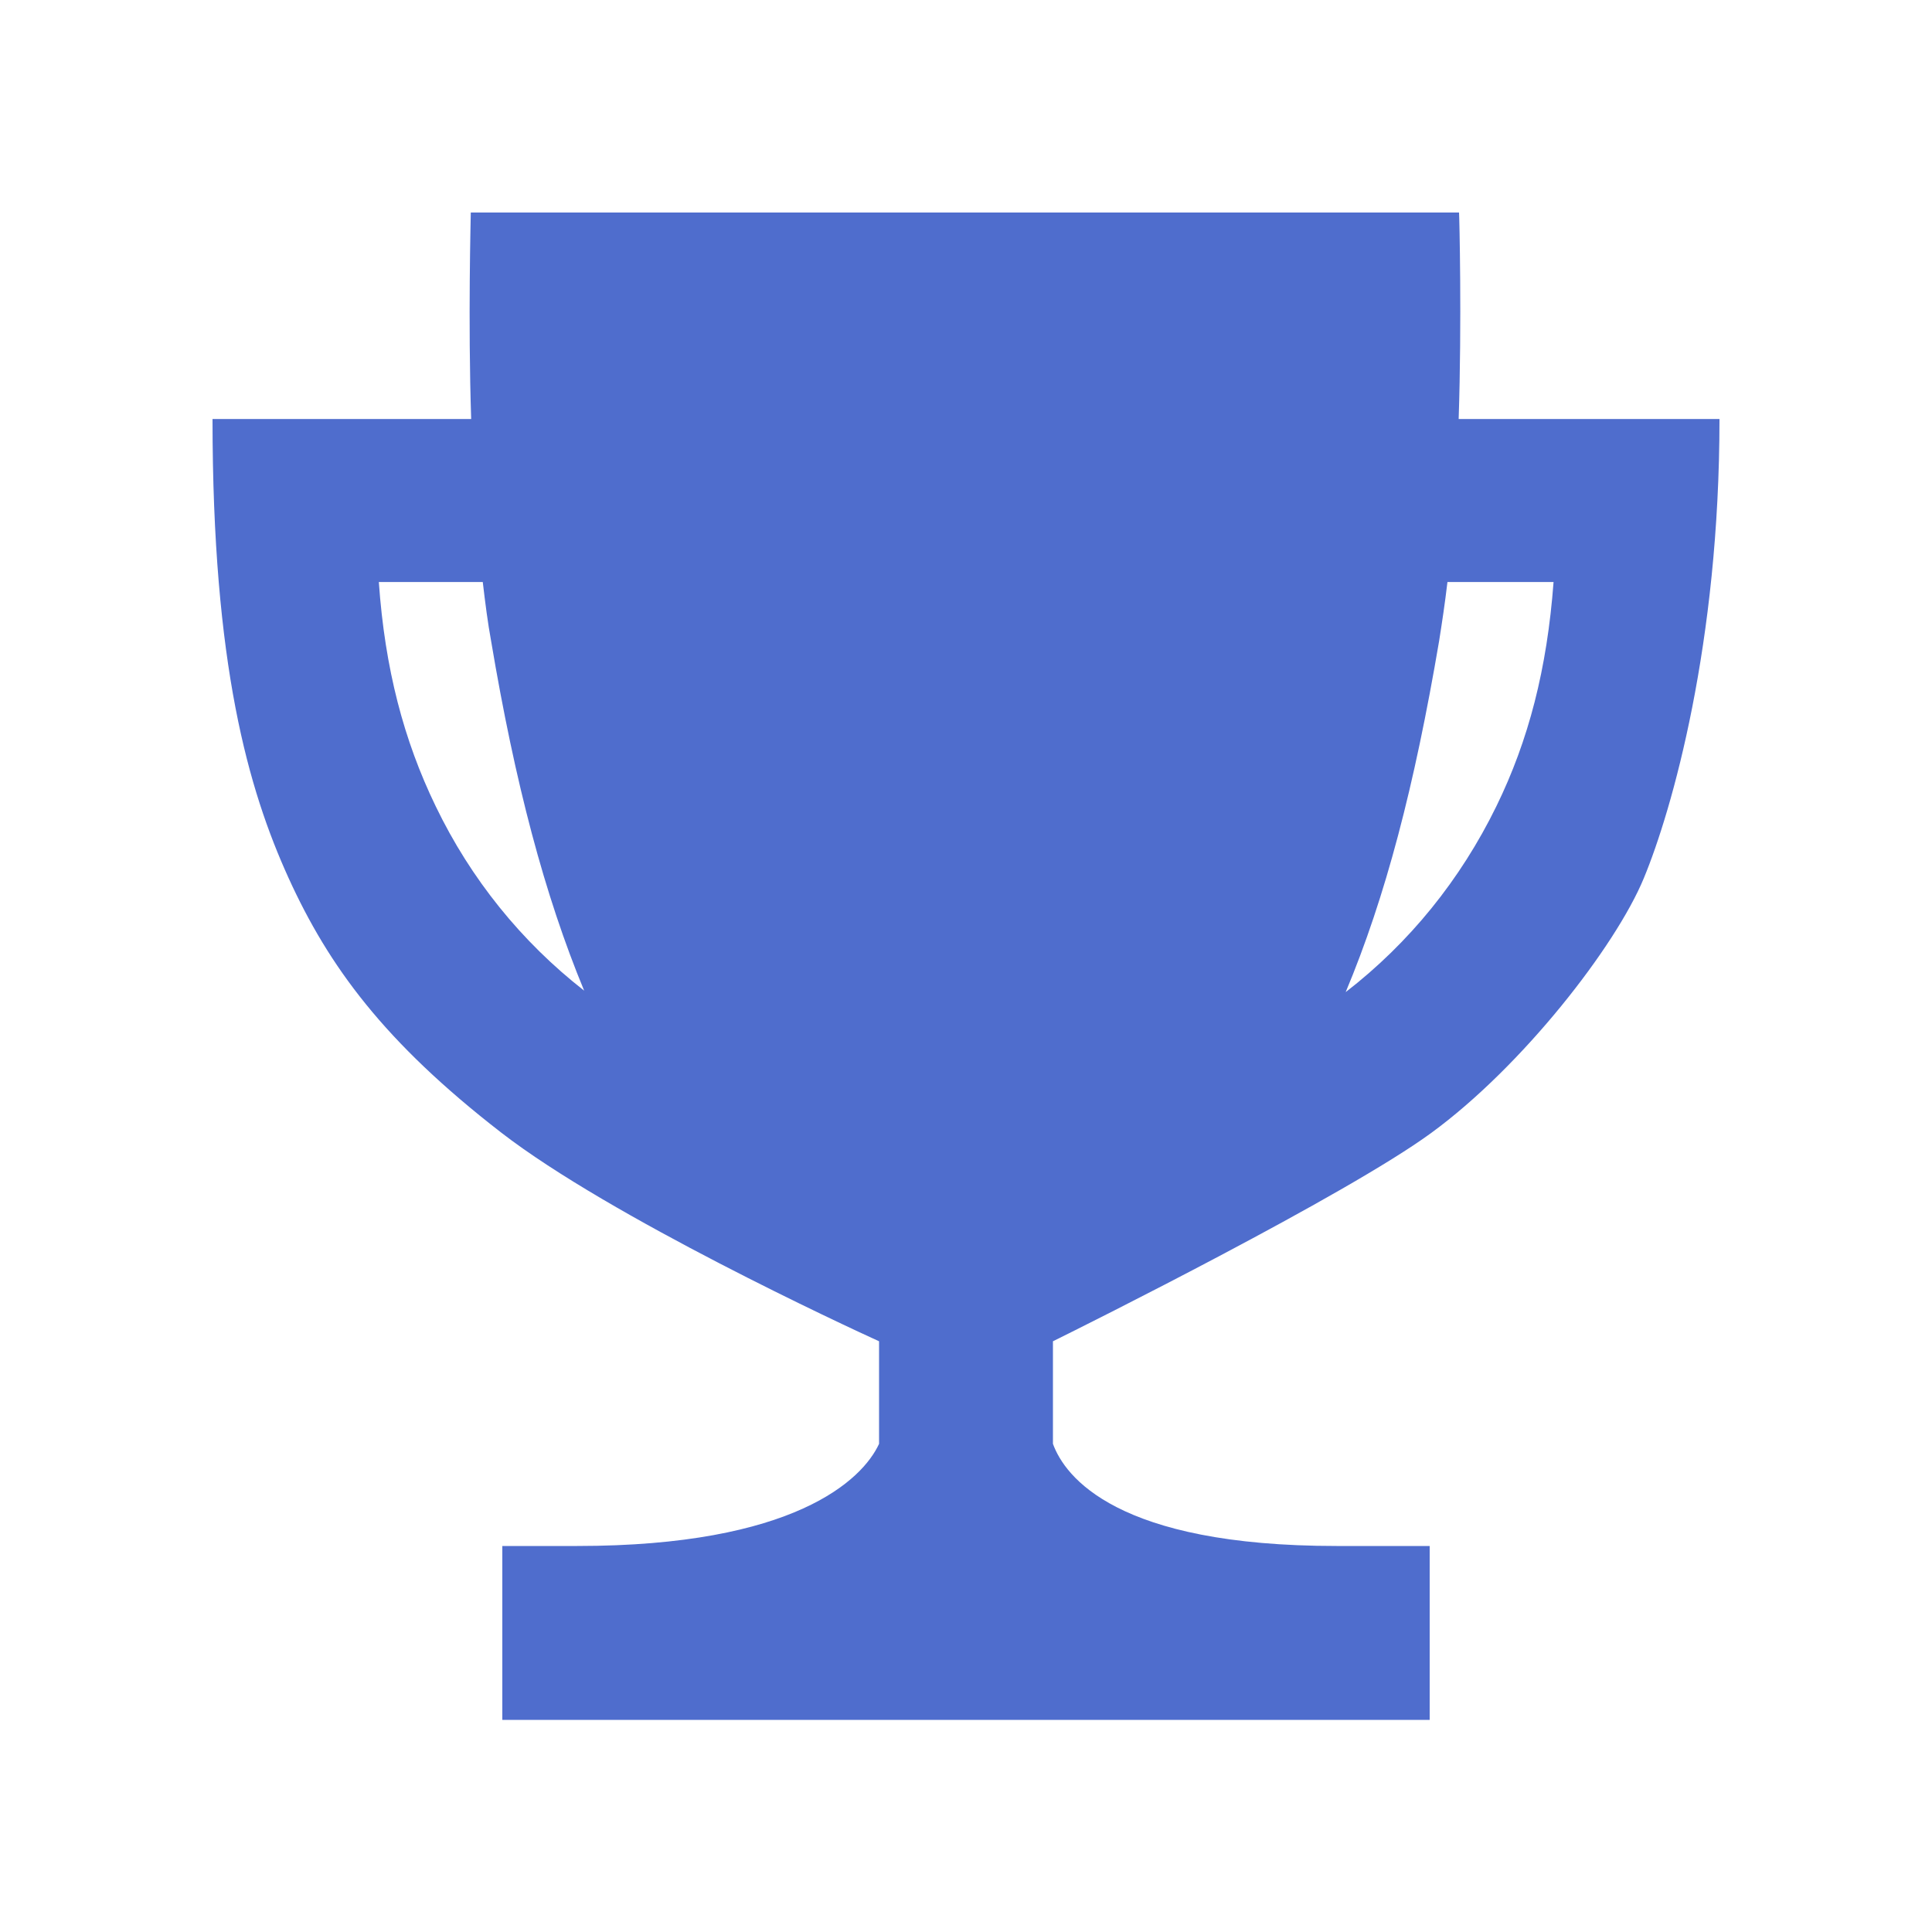 <svg width="25" height="25" viewBox="0 0 25 25" fill="none" xmlns="http://www.w3.org/2000/svg">
<path d="M18.875 5.422C18.917 4.156 18.884 2.797 18.88 2.75H6.092C6.092 2.797 6.055 4.156 6.097 5.422H2.75C2.75 8.609 3.214 10.217 3.734 11.361C4.255 12.505 4.972 13.484 6.486 14.656C7.897 15.748 10.963 17.169 11.375 17.356V18.683C11.159 19.152 10.273 20.005 7.47 20.005H6.5V22.255H18.5V20.005H17.295C14.45 20.005 13.78 19.109 13.625 18.683V17.356C14.061 17.141 17.417 15.467 18.519 14.661C19.7 13.798 20.905 12.247 21.27 11.366C21.636 10.484 22.25 8.328 22.25 5.422H18.875ZM5.638 10.433C5.225 9.58 4.981 8.656 4.902 7.531H6.247C6.28 7.812 6.312 8.061 6.355 8.295C6.664 10.133 7.048 11.586 7.559 12.819C6.748 12.186 6.092 11.375 5.638 10.433ZM19.363 10.433C18.898 11.384 18.238 12.2 17.413 12.838C17.928 11.609 18.303 10.175 18.622 8.295C18.659 8.061 18.697 7.812 18.73 7.531H20.103C20.019 8.656 19.78 9.58 19.363 10.433Z" fill="#4F6DCD"/>
</svg>
